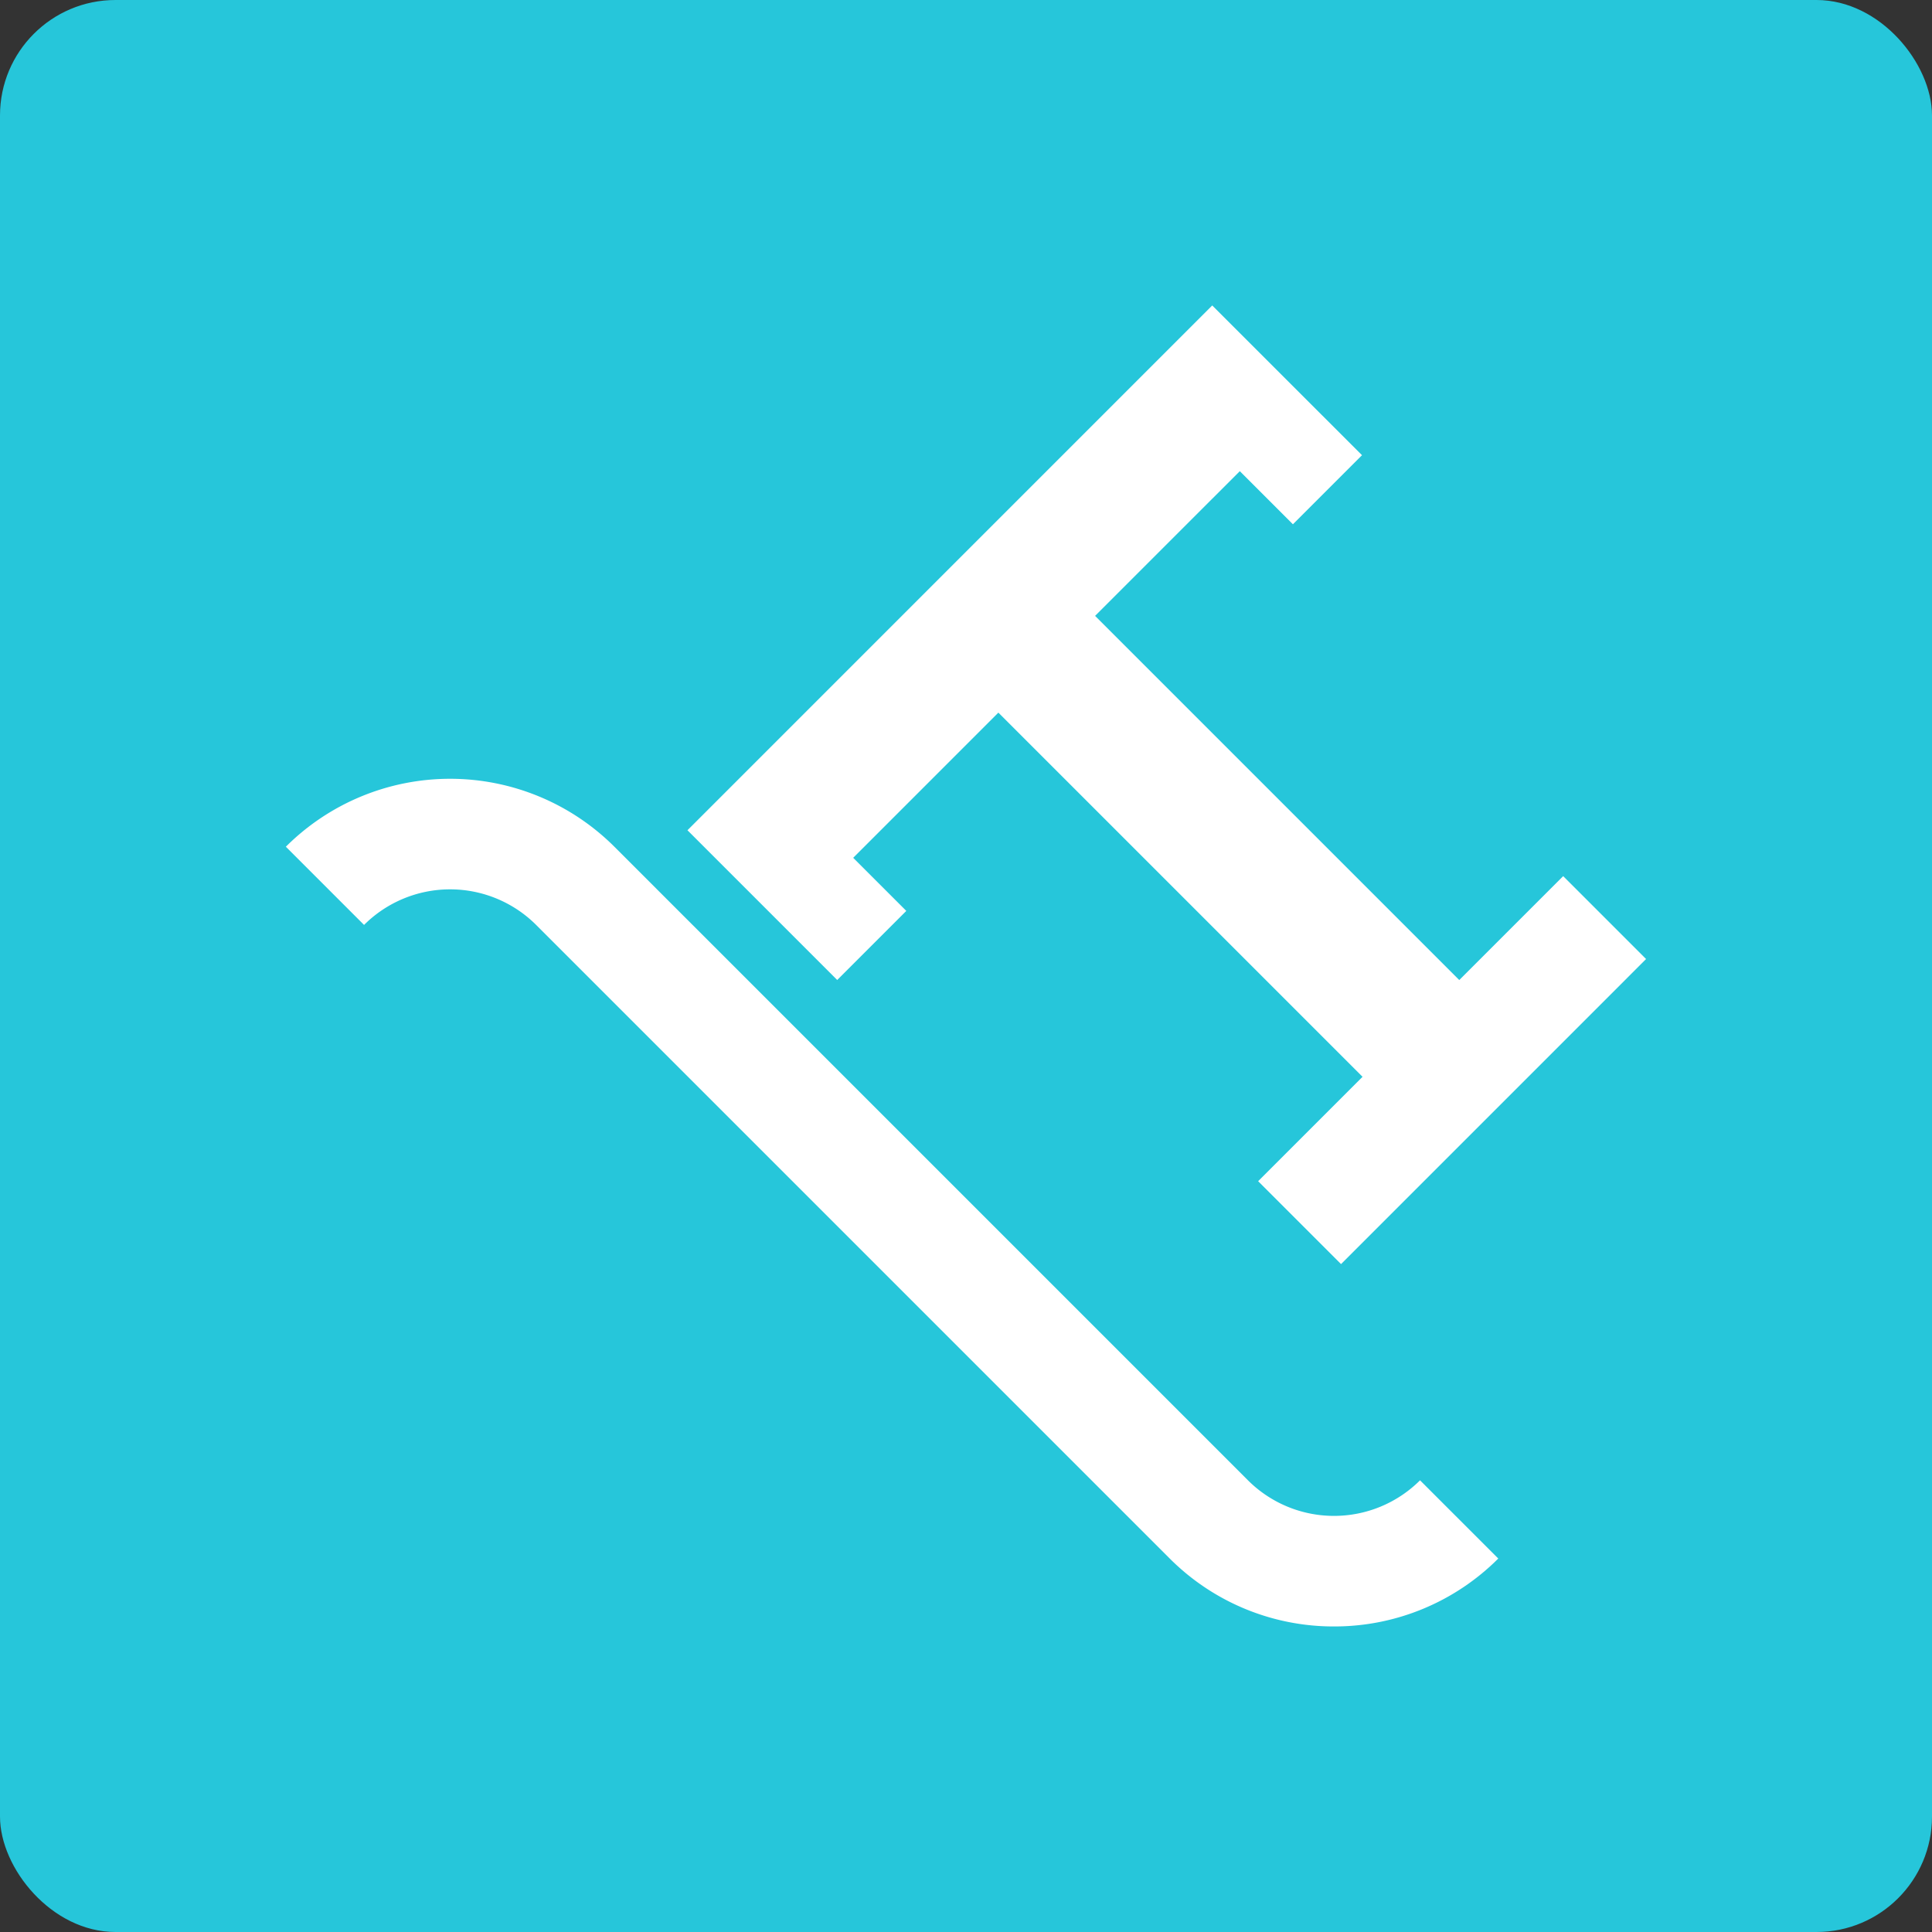 <svg xmlns="http://www.w3.org/2000/svg" width="83.667" height="83.667" viewBox="0 0 83.667 83.667">
  <rect x="0" y="0" width="83.667" height="83.667" fill="#333333" stroke="none"/>
  <g id="Grupo_53638" data-name="Grupo 53638" transform="translate(4693.588 -1072.834)">
    <rect id="Rectángulo_5343" data-name="Rectángulo 5343" width="83.667" height="83.667" rx="5" transform="translate(-4693.588 1072.834)" fill="#26c6da"/>
    <g id="Grupo_53637" data-name="Grupo 53637" transform="translate(-4681.209 1086.065)">
      <path id="Trazado_100912" data-name="Trazado 100912" d="M-4619.136,1188.717a10.028,10.028,0,0,1-7.114-2.941l-27.439-27.439a5.275,5.275,0,0,0-7.452,0l-3.387-3.387a10.071,10.071,0,0,1,14.227,0l27.438,27.438a5.275,5.275,0,0,0,7.452,0l3.388,3.388A10.03,10.03,0,0,1-4619.136,1188.717Z" transform="translate(4664.528 -1131.513)" fill="#fff"/>
      <path id="Trazado_100913" data-name="Trazado 100913" d="M-4623.7,1126.619l6.485,6.485,2.992-2.992-2.3-2.3,6.287-6.287,15.771,15.771-4.521,4.521,3.59,3.59,13.21-13.211-3.59-3.59-4.5,4.5-15.771-15.771,6.267-6.266,2.3,2.3,2.992-2.992-6.486-6.485Z" transform="translate(4641.092 -1103.895)" fill="#fff"/>
    </g>
  </g>
</svg>

